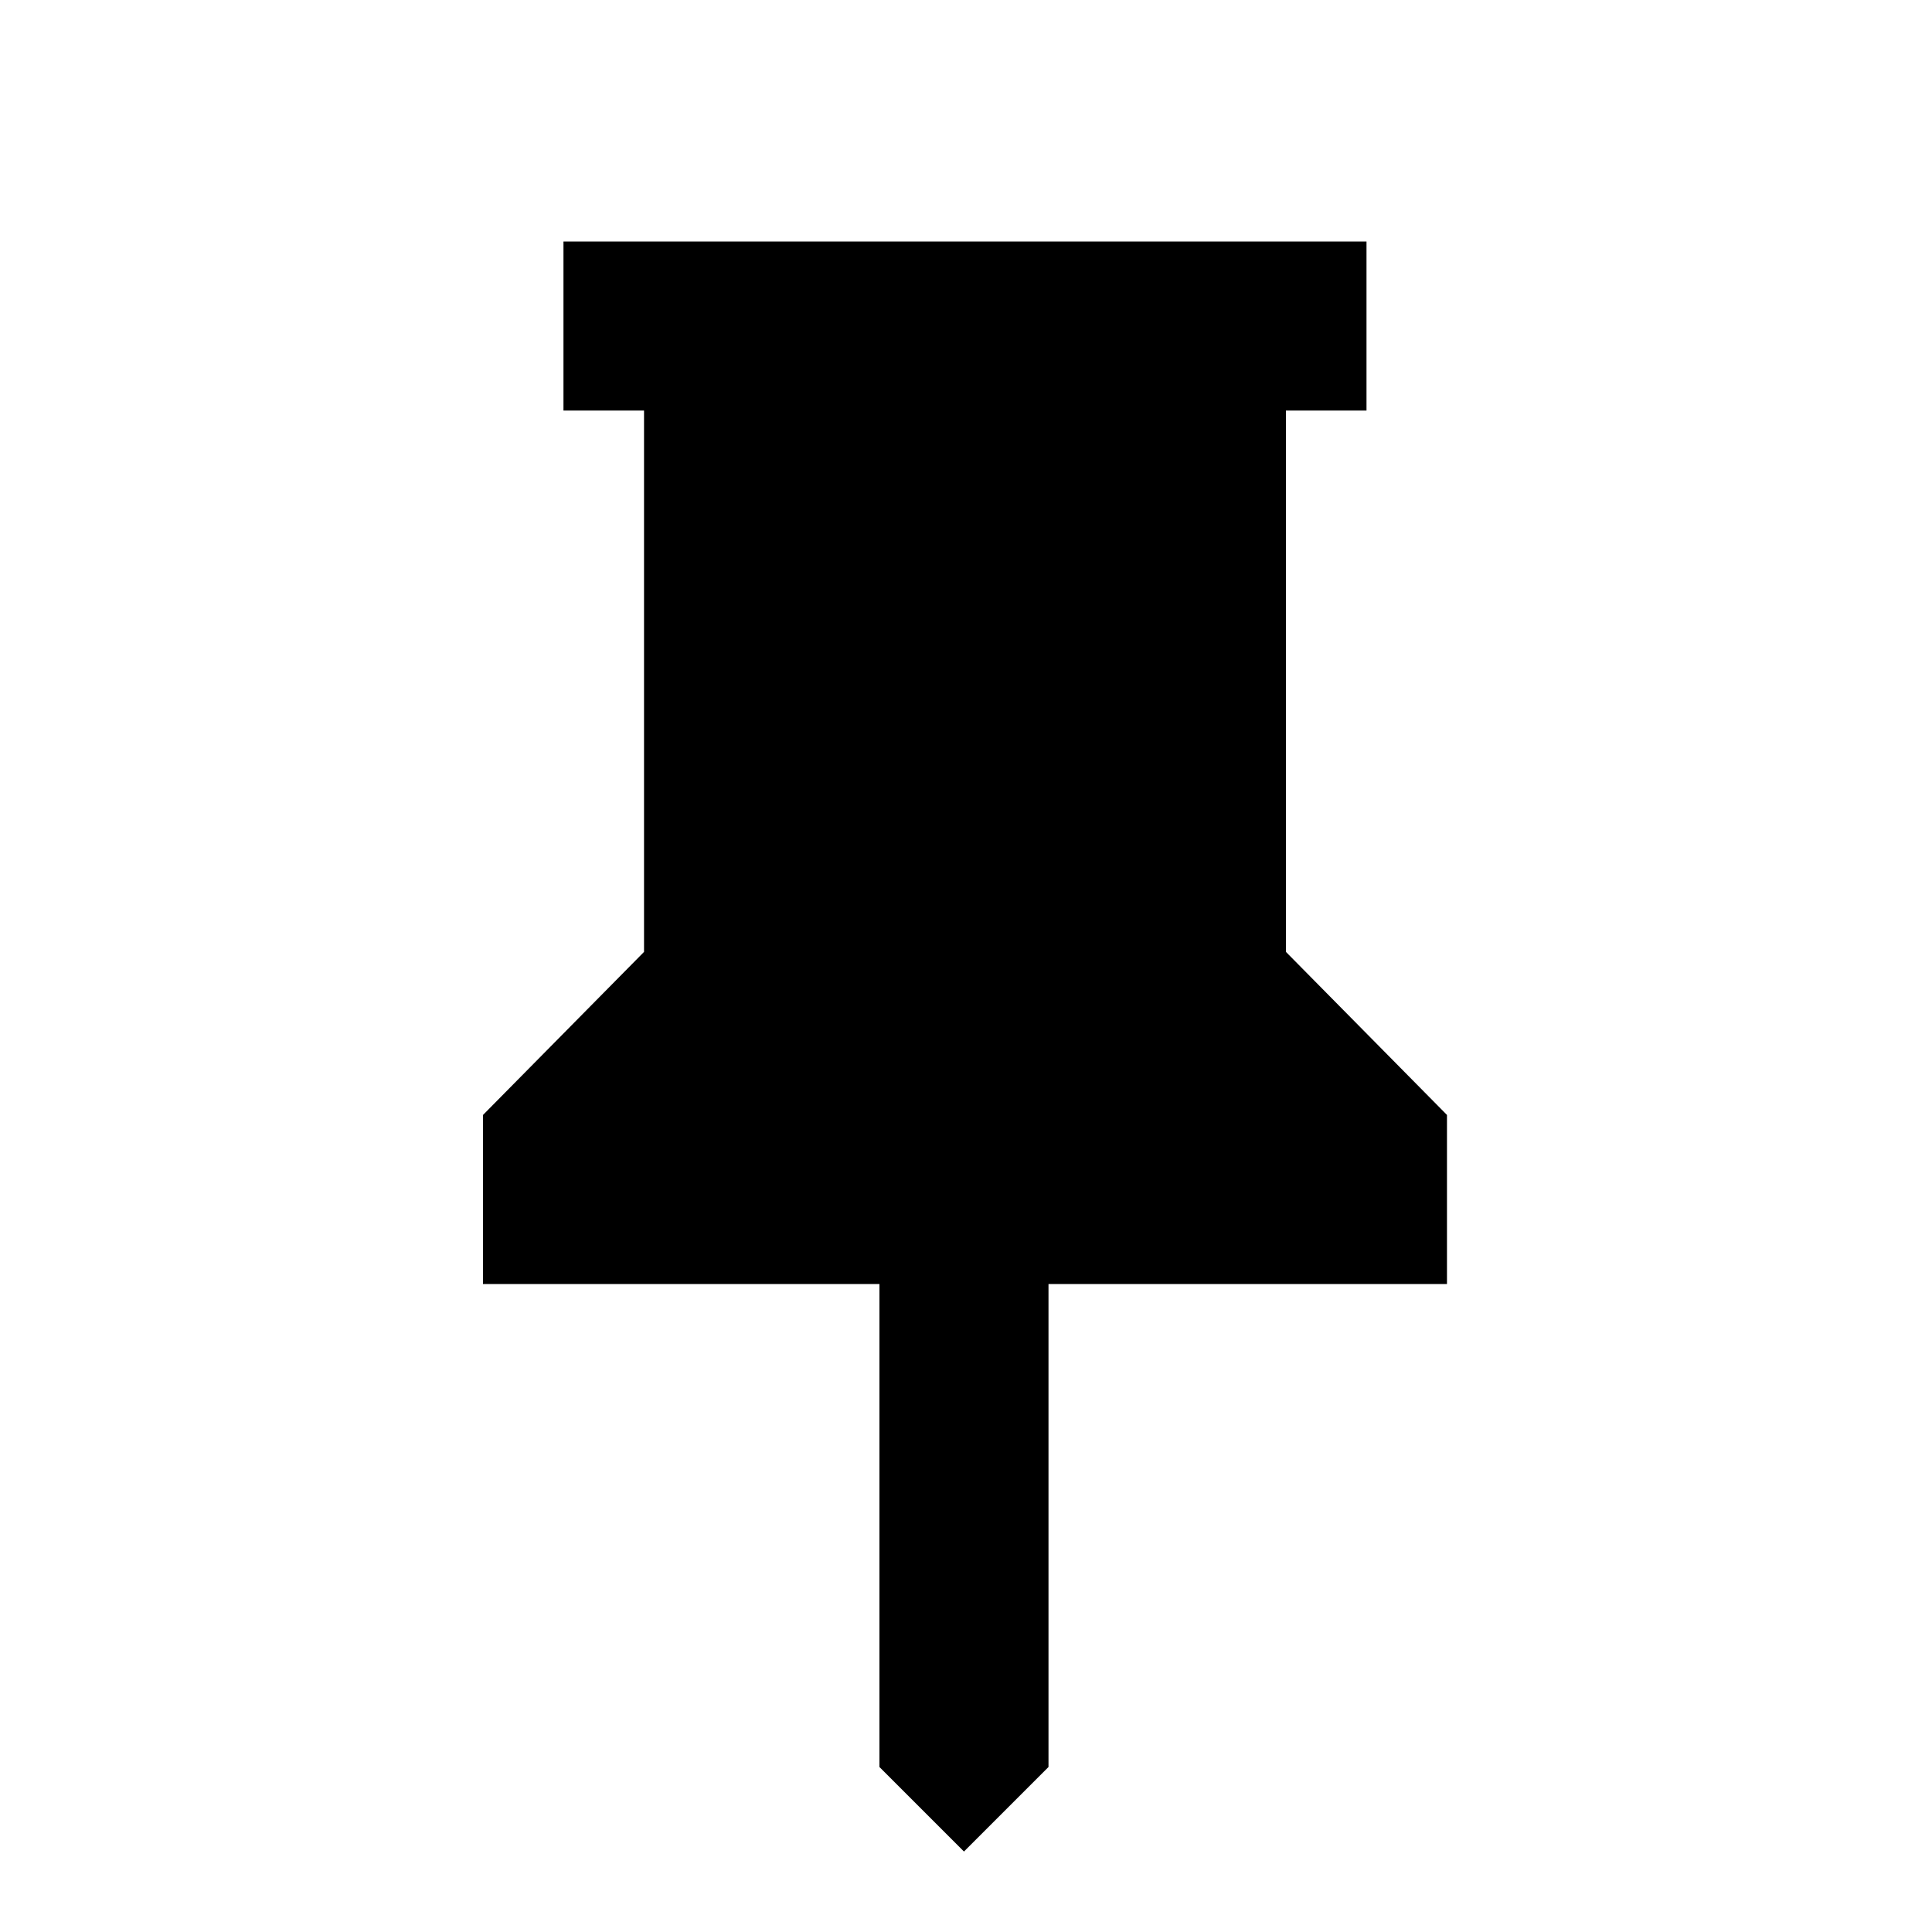 <svg xmlns="http://www.w3.org/2000/svg" height="20" width="20"><path d="M13.312 9.854 14.979 11.542V13.292H10.854V18.292L9.979 19.167L9.104 18.292V13.292H5V11.542L6.667 9.854V4.25H5.833V2.5H14.146V4.25H13.312Z"/></svg>